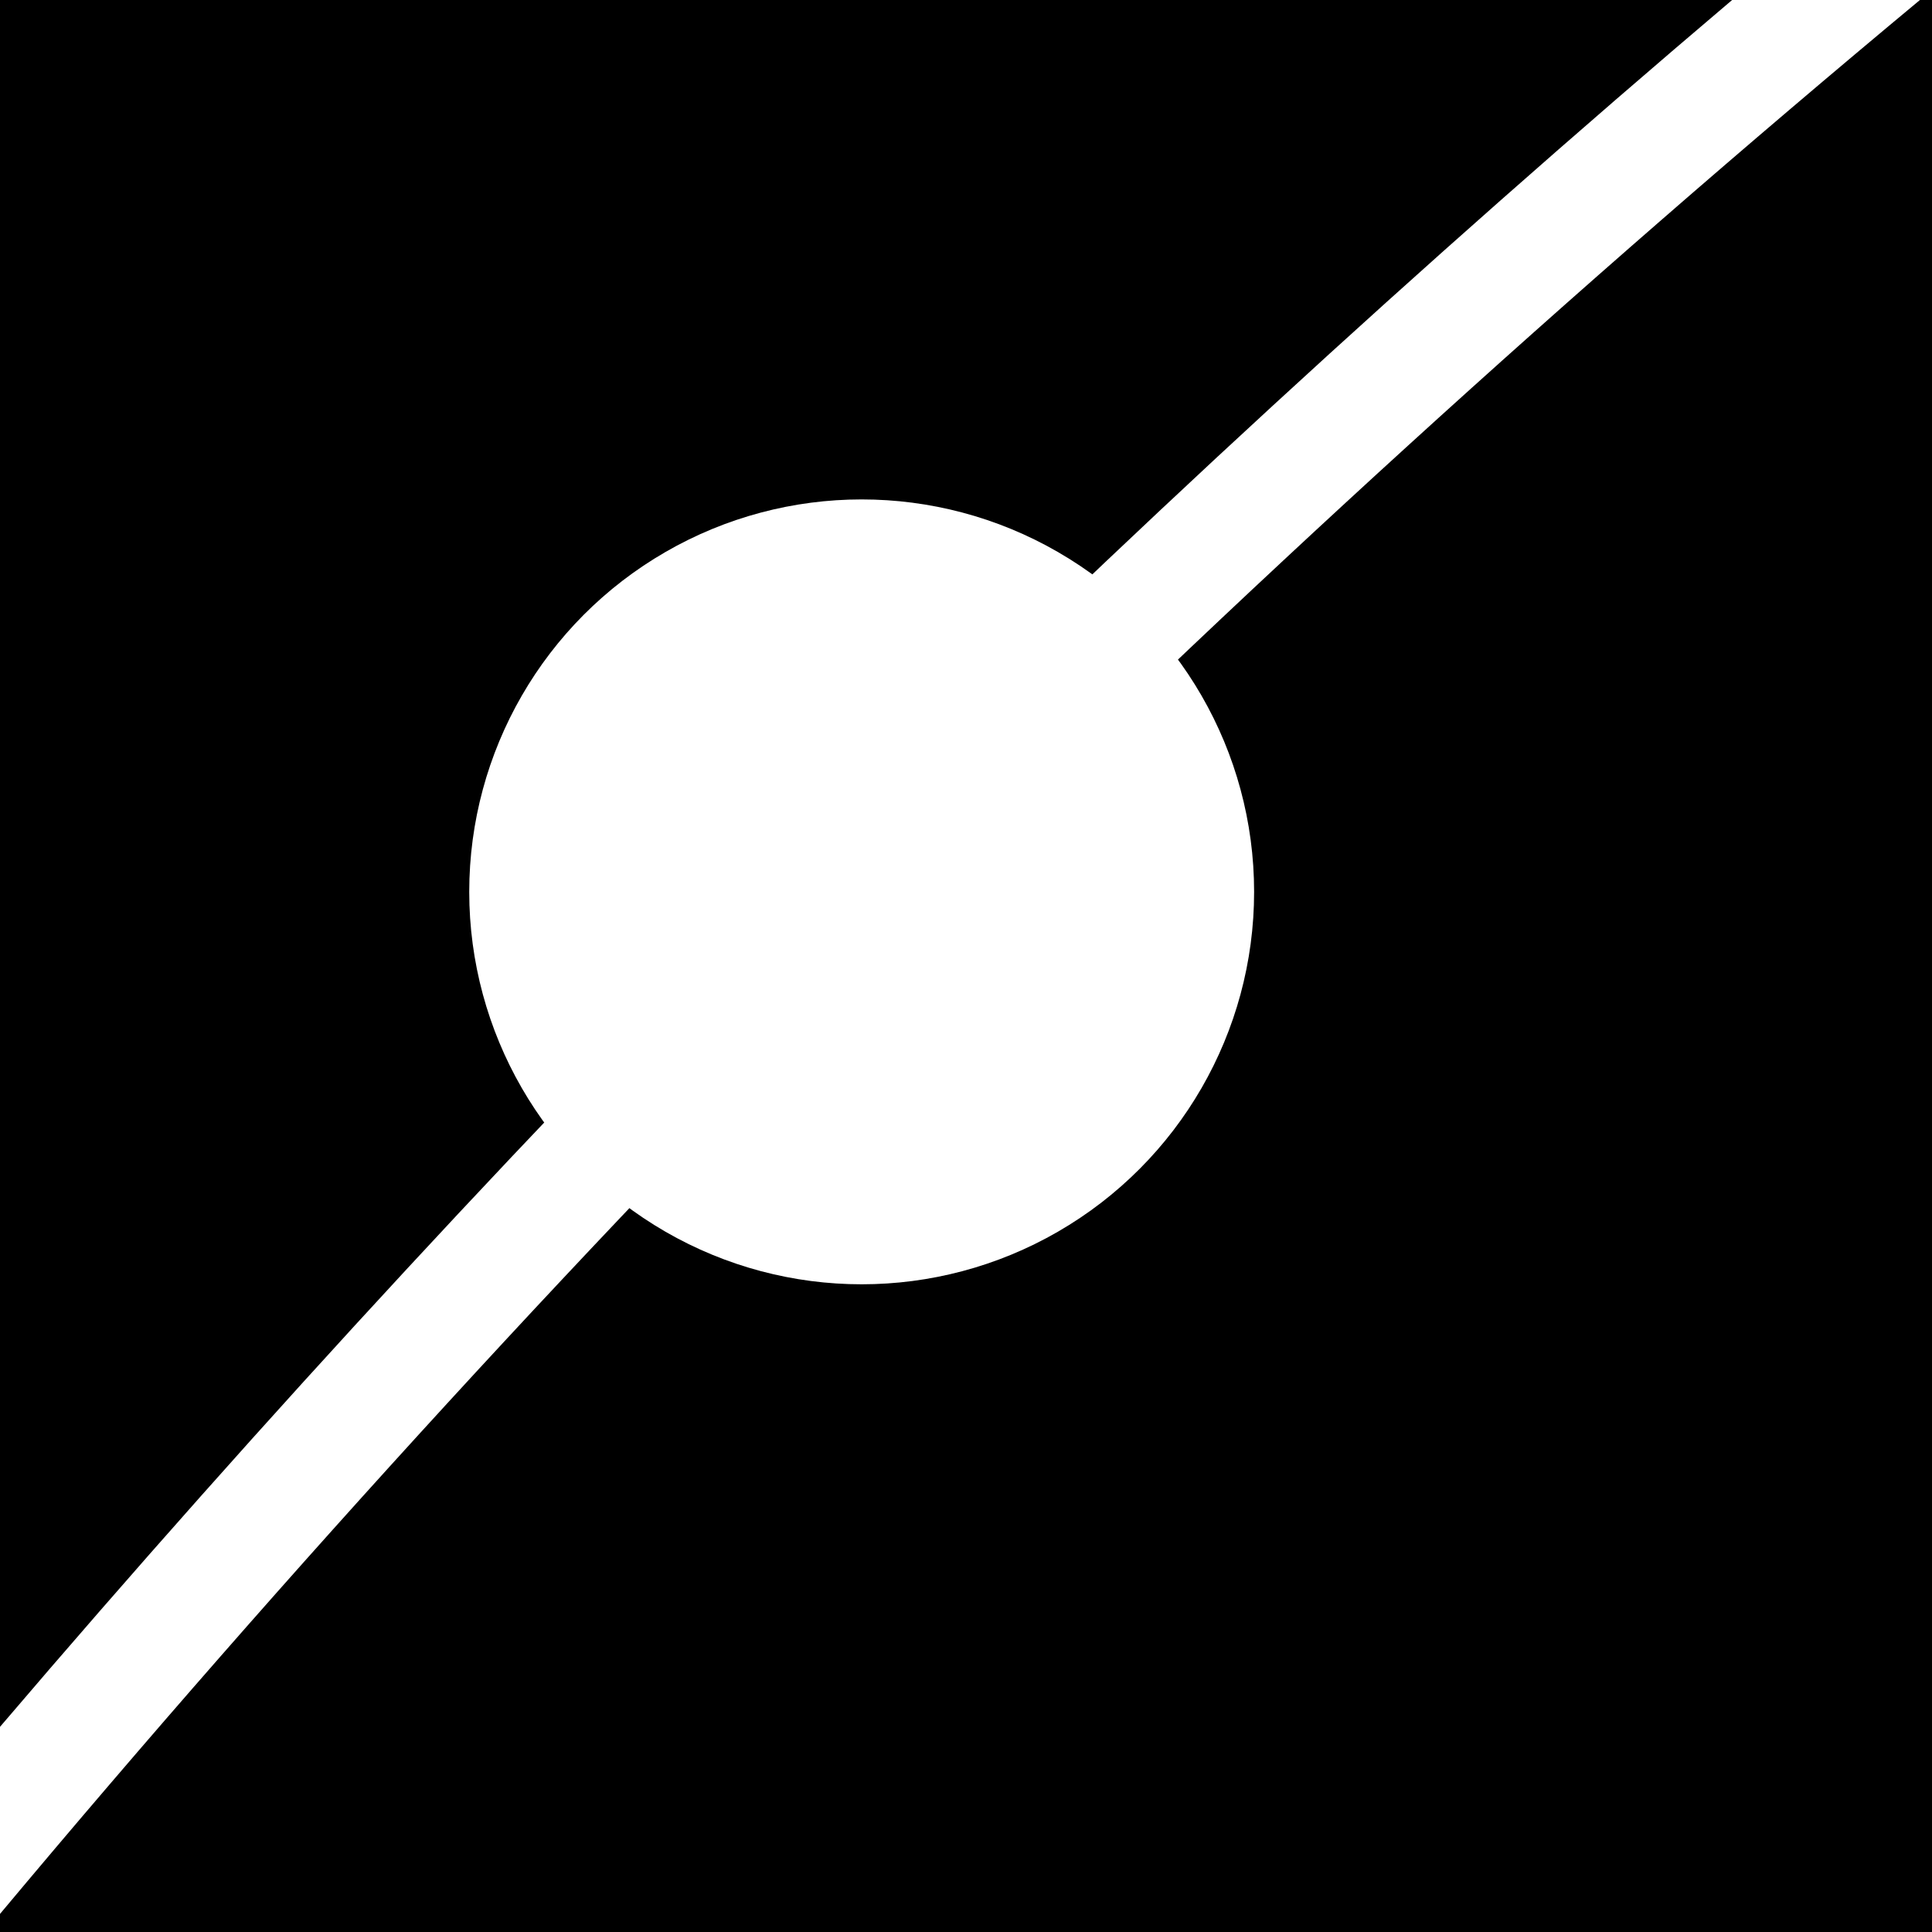 <svg width="64" height="64" viewBox="0 0 64 64" fill="none" xmlns="http://www.w3.org/2000/svg">
<rect width="64" height="64" fill="black"/>
<circle cx="28.544" cy="29.544" r="13" fill="white"/>
<path fill-rule="evenodd" clip-rule="evenodd" d="M0 57.204V63.401C19.247 40.403 40.541 19.176 63.6 0L57.379 0C36.748 17.492 17.554 36.627 0 57.204Z" fill="white"/>
</svg>
